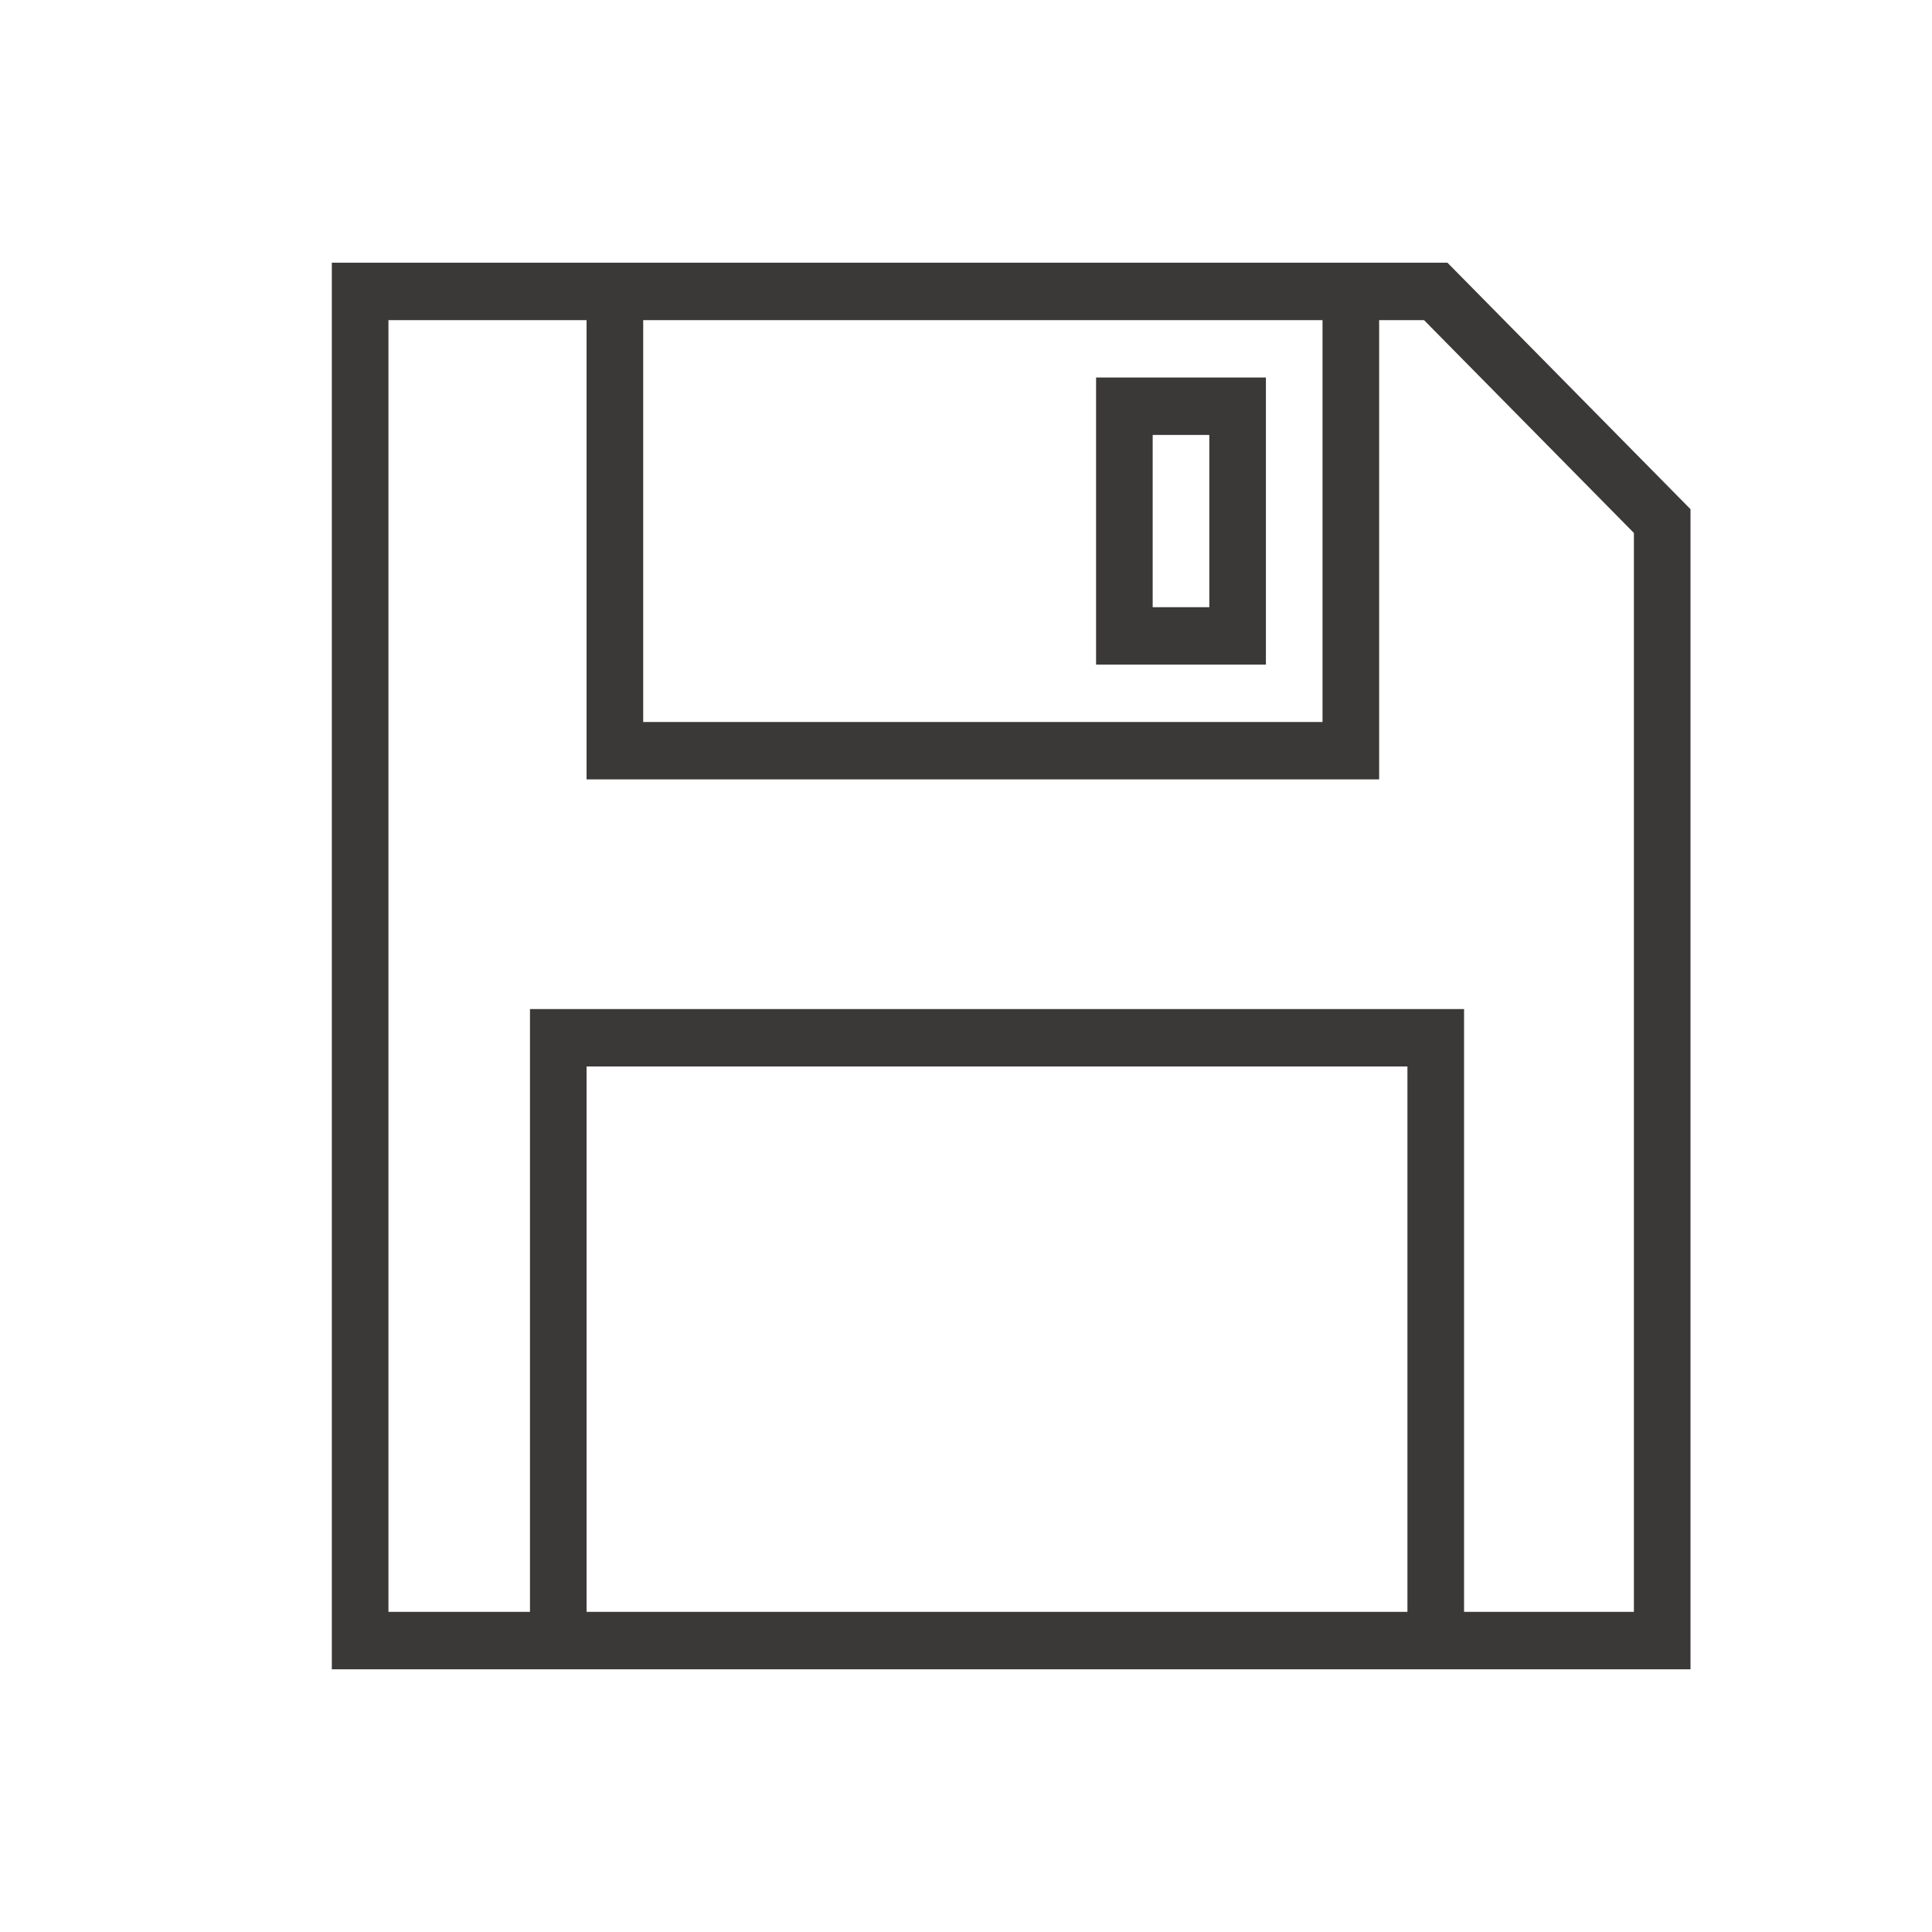 <?xml version="1.0" encoding="UTF-8" standalone="no"?>
<!DOCTYPE svg PUBLIC "-//W3C//DTD SVG 1.1//EN" "http://www.w3.org/Graphics/SVG/1.1/DTD/svg11.dtd">
<svg version="1.1" xmlns="http://www.w3.org/2000/svg" xmlns:xlink="http://www.w3.org/1999/xlink" preserveAspectRatio="xMidYMid meet" viewBox="0 0 640 640" width="640" height="640"><defs><path d="M560 552.97L109.92 552.97L109.92 87.03L479.49 87.03L560 168.67L560 552.97ZM128.68 533.95L175.56 533.95L175.56 334.26L484.99 334.26L484.99 533.95L541.25 533.95L541.25 176.55L471.73 106.05L456.86 106.05L456.86 258.19L194.31 258.19L194.31 106.05L128.68 106.05L128.68 533.95ZM194.31 533.95L466.23 533.95L466.23 353.28L194.31 353.28L194.31 533.95ZM213.07 239.17L438.1 239.17L438.1 106.05L213.07 106.05L213.07 239.17Z" id="e3aKhCVolg"></path><path d="M363.09 220.15L363.09 125.06L419.35 125.06L419.35 220.15L363.09 220.15ZM381.84 201.14L400.6 201.14L400.6 144.08L381.84 144.08L381.84 201.14Z" id="daoqtgLZ4"></path></defs><g><g><g><use xlink:href="#e3aKhCVolg" opacity="1" fill="#3b3838" fill-opacity="1"></use><g><use xlink:href="#e3aKhCVolg" opacity="1" fill-opacity="0" stroke="#000000" stroke-width="1" stroke-opacity="0"></use></g></g><g><use xlink:href="#daoqtgLZ4" opacity="1" fill="#3b3838" fill-opacity="1"></use><g><use xlink:href="#daoqtgLZ4" opacity="1" fill-opacity="0" stroke="#000000" stroke-width="1" stroke-opacity="0"></use></g></g></g></g></svg>